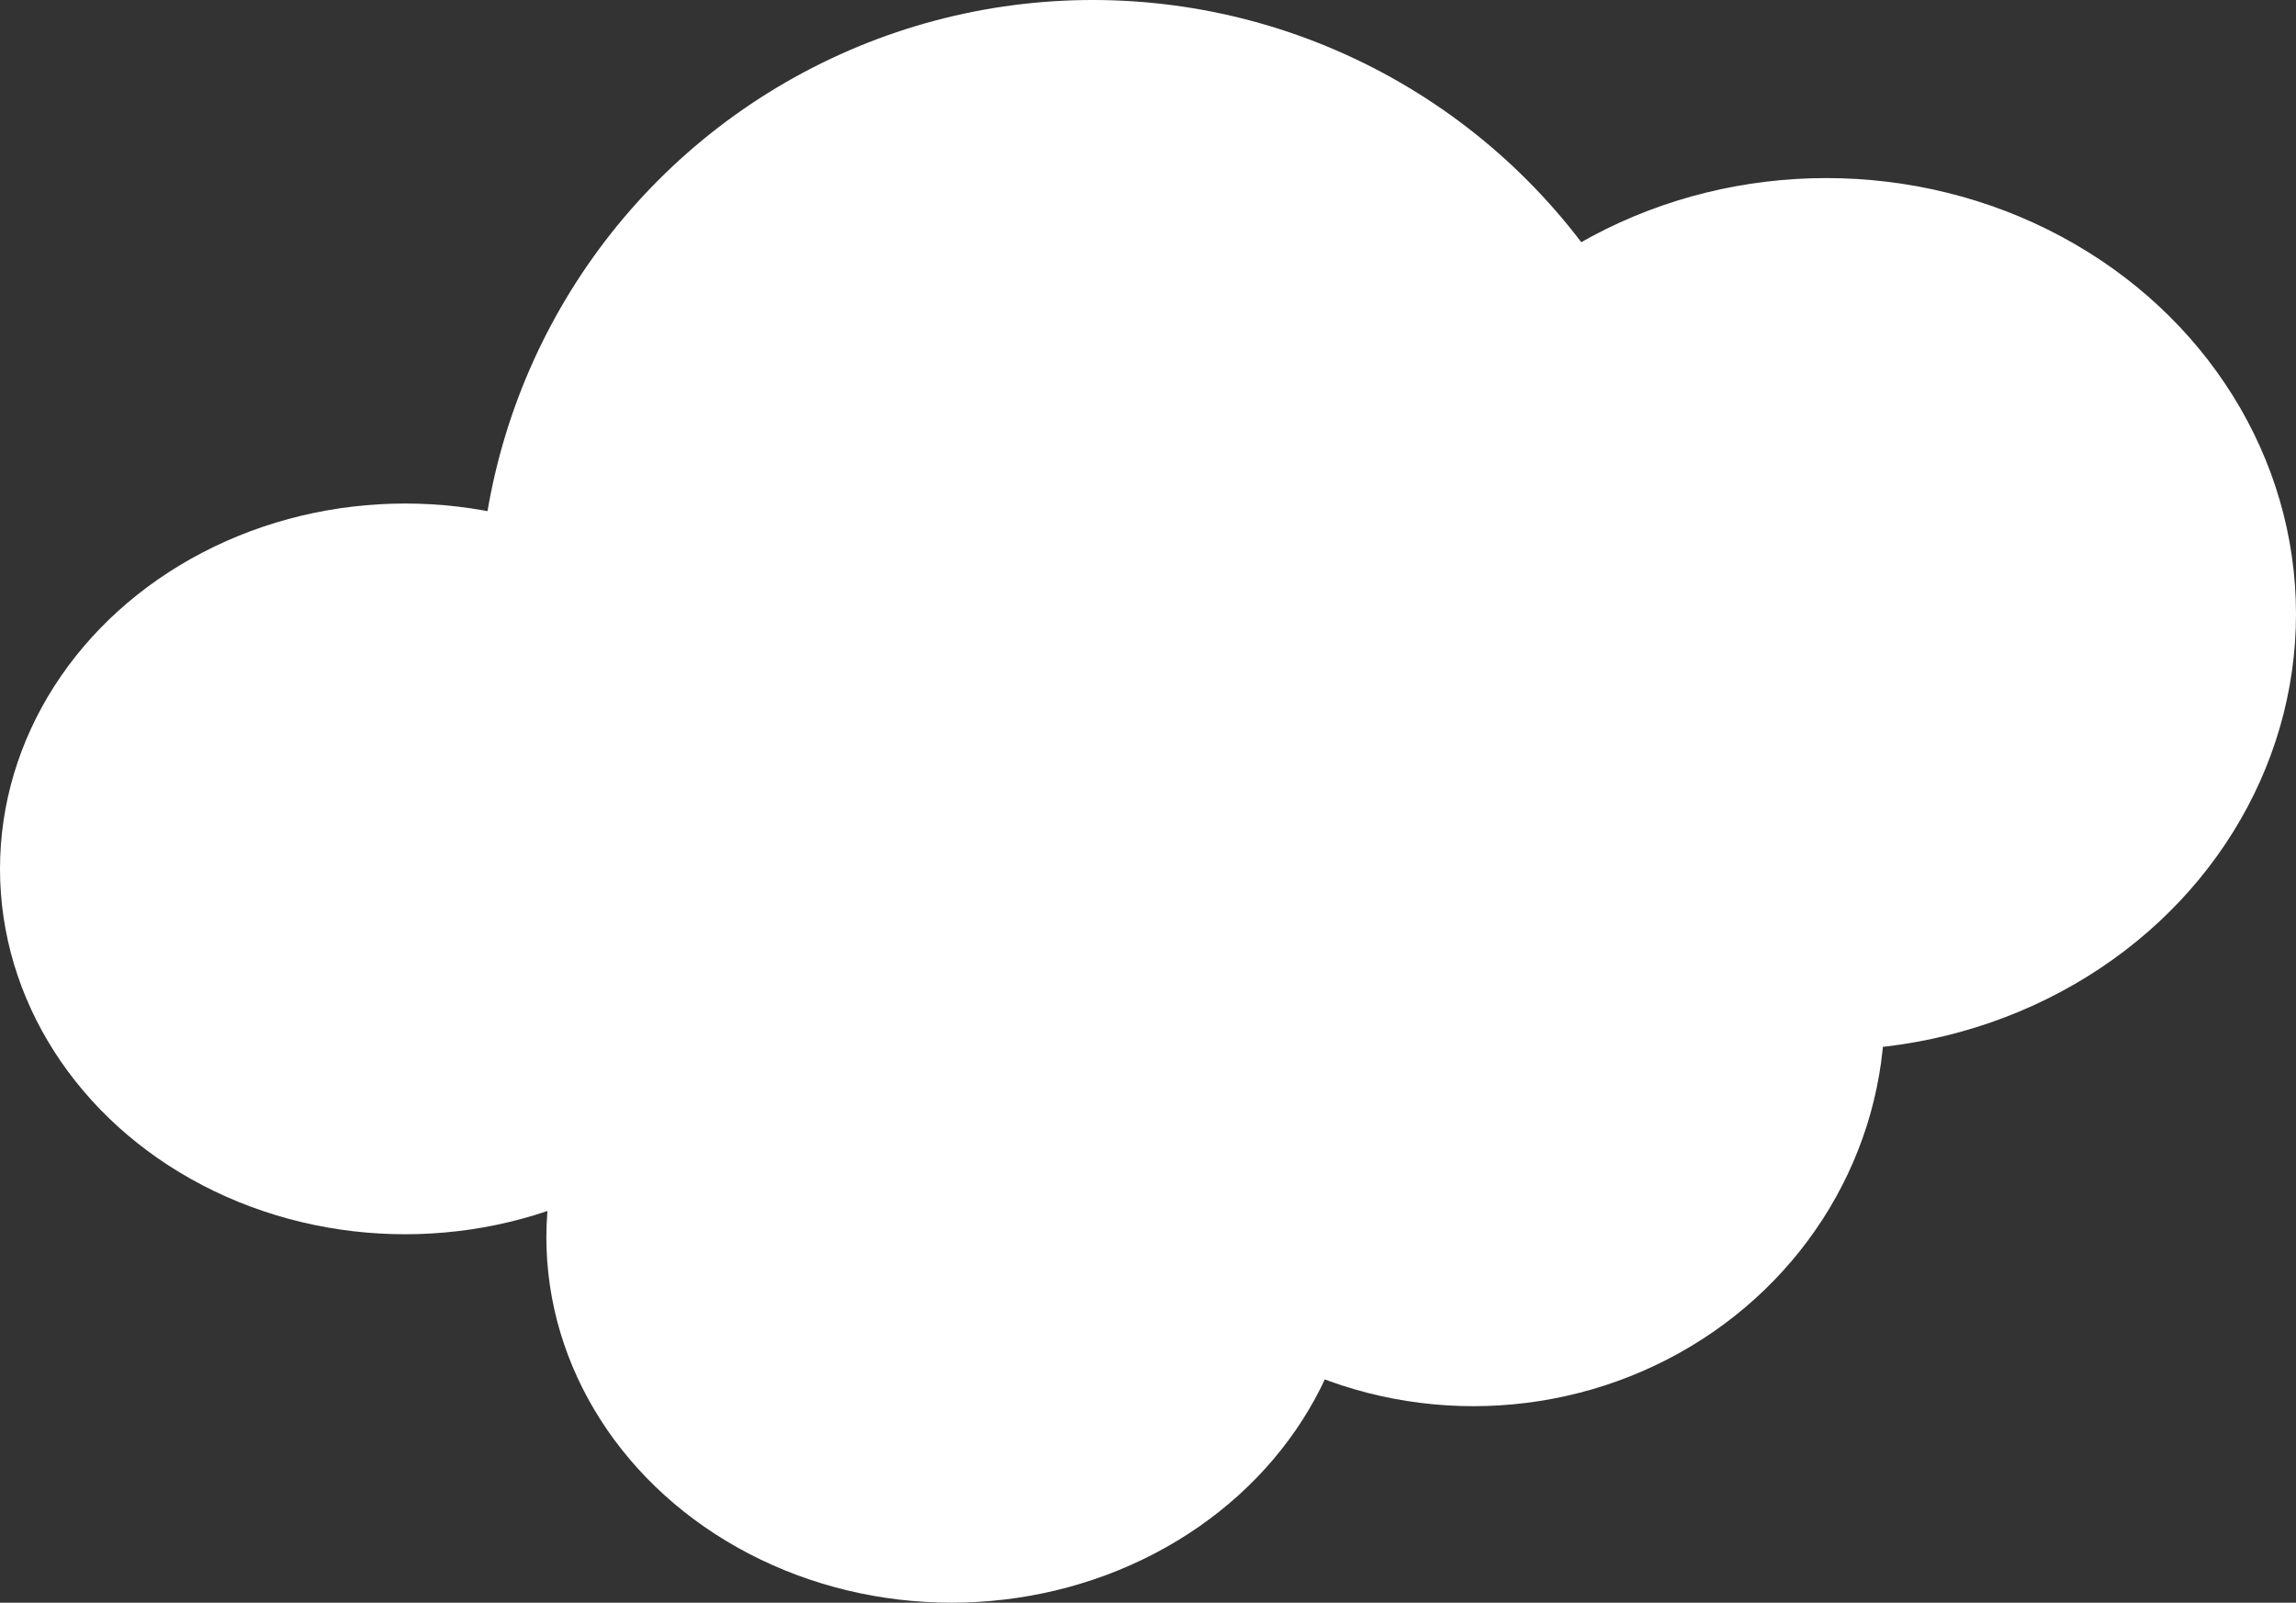 <svg width="374" height="261" viewBox="0 0 374 261" fill="none" xmlns="http://www.w3.org/2000/svg">
<rect x="0" y="0" width="374" height="261" fill="#333333" stroke="none"/>
<circle cx="178" cy="100" r="100" fill="white"/>
<ellipse cx="297.5" cy="100" rx="76.5" ry="71" fill="white"/>
<ellipse cx="240" cy="164.5" rx="67" ry="64.5" fill="white"/>
<ellipse cx="155" cy="201.5" rx="66" ry="59.5" fill="white"/>
<ellipse cx="66" cy="141.5" rx="66" ry="59.5" fill="white"/>
</svg>
